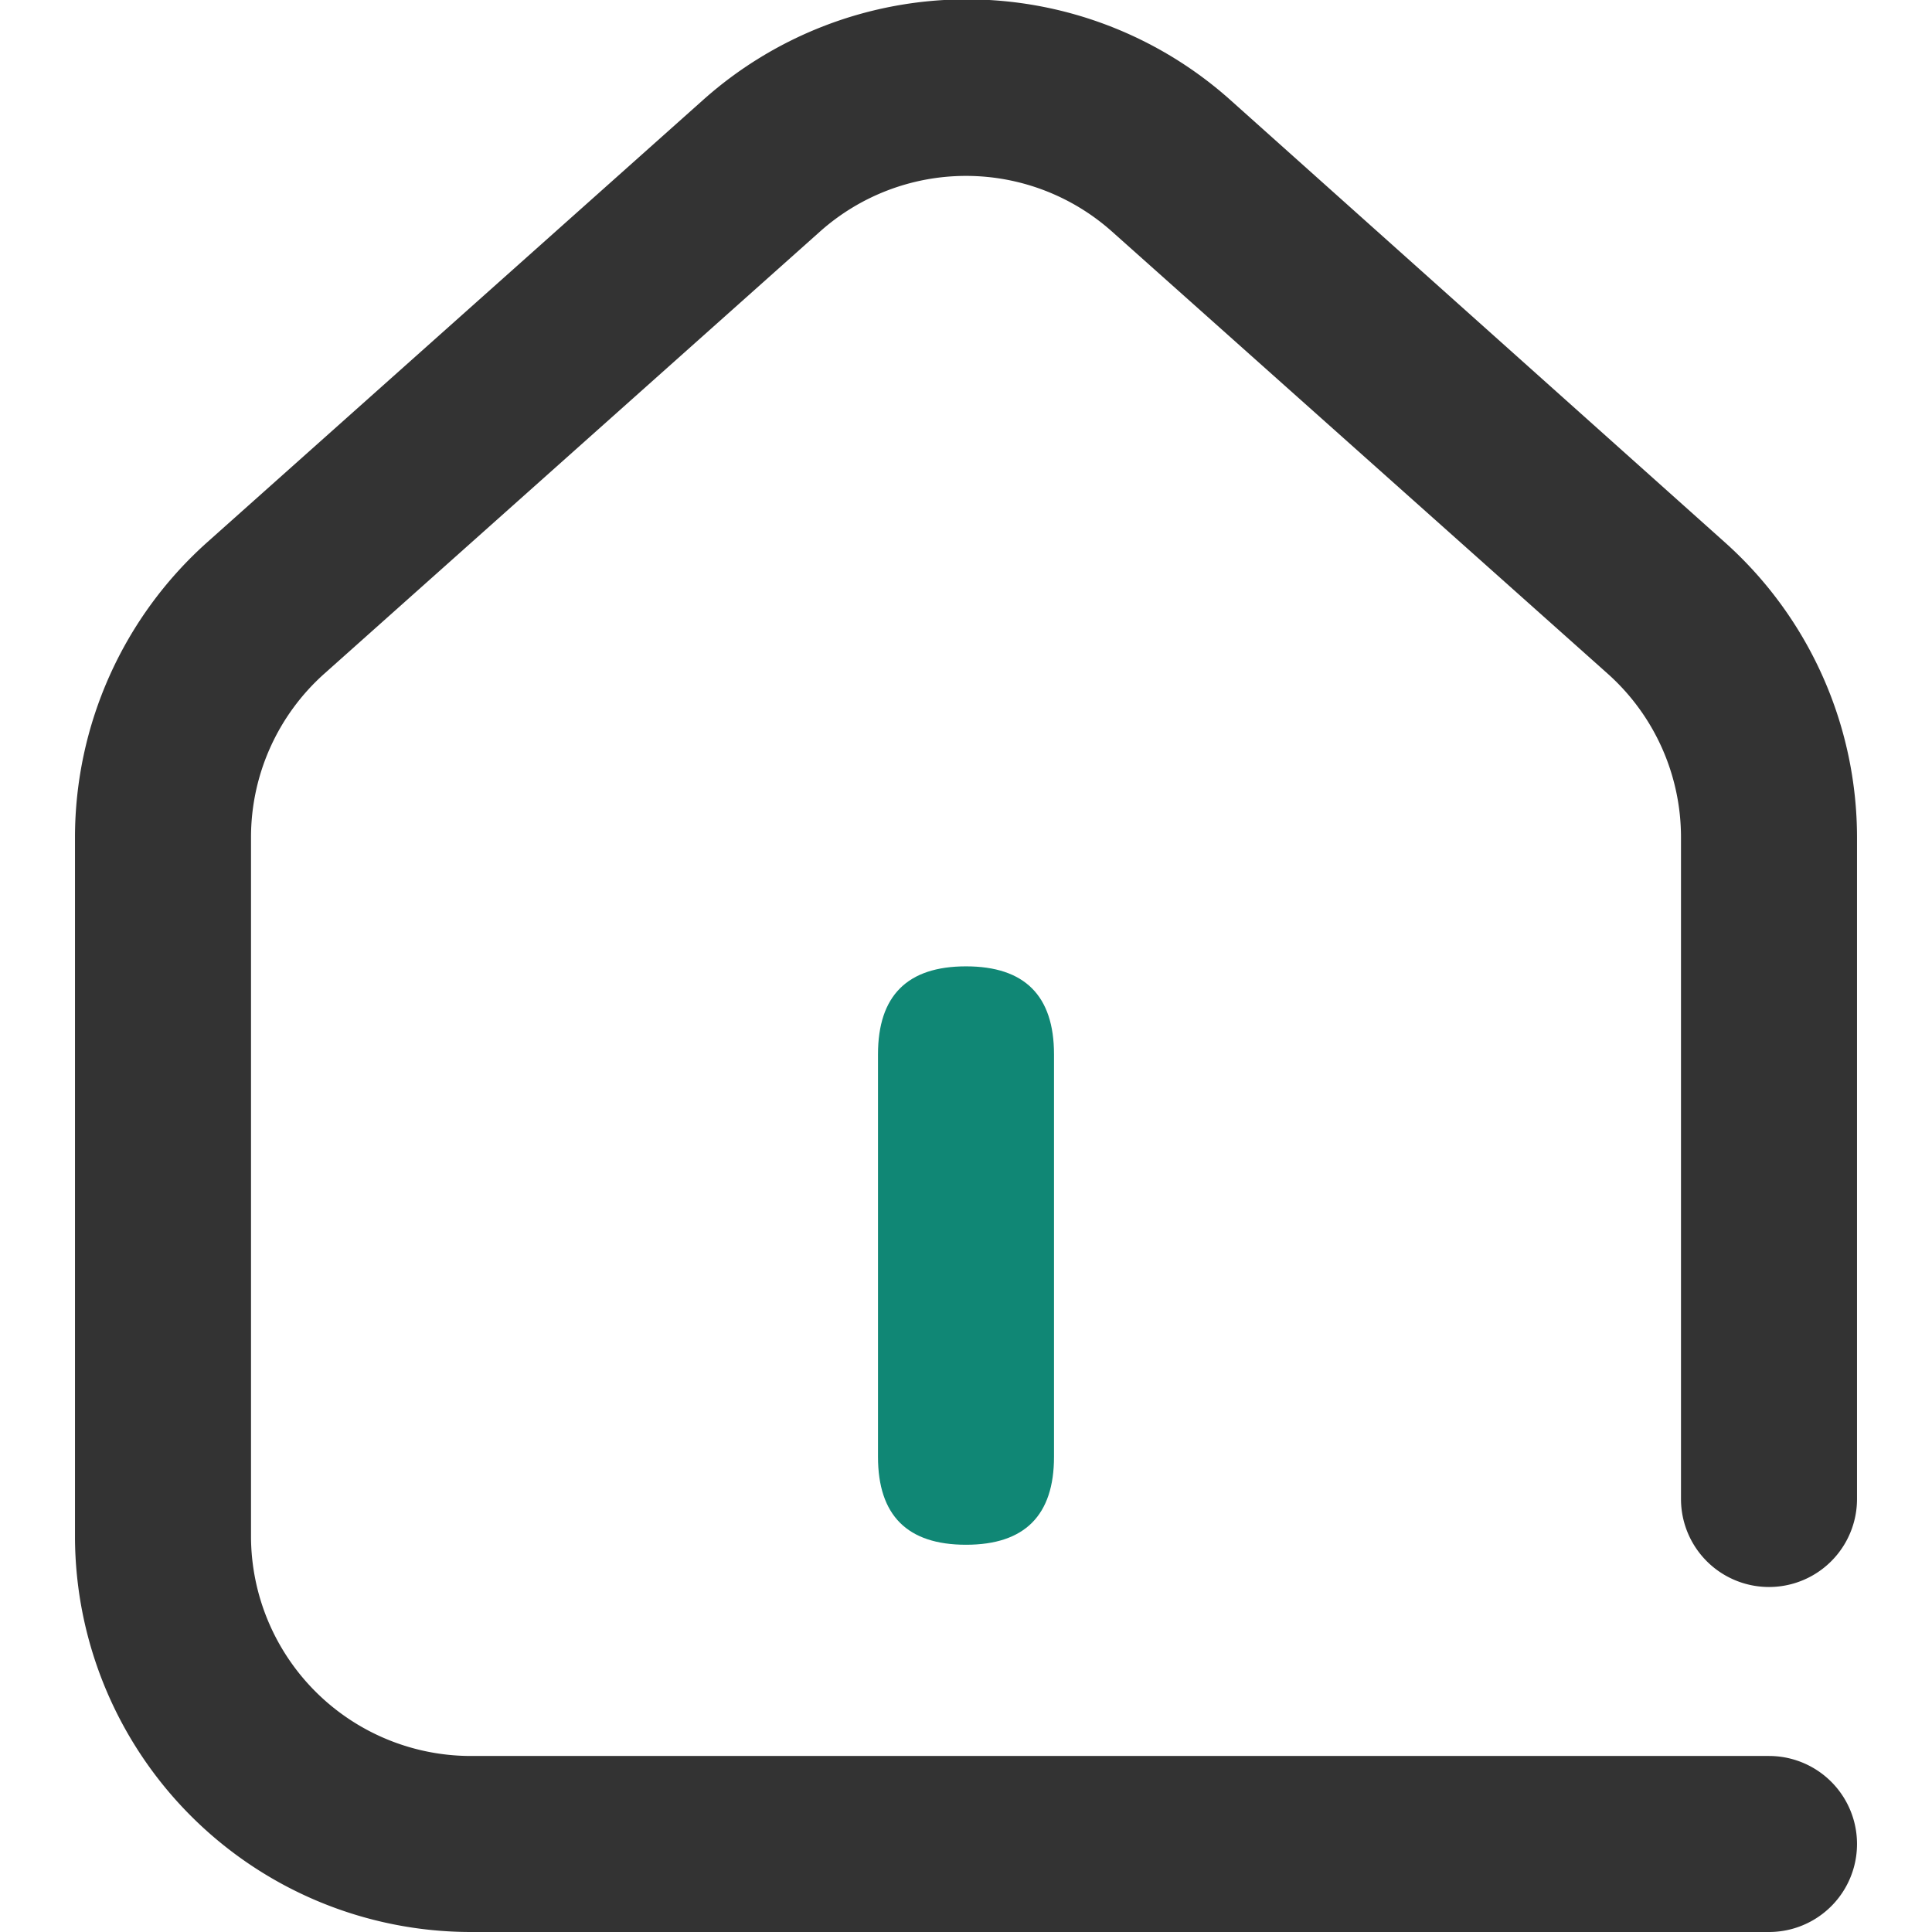 <?xml version="1.0" standalone="no"?>
<!DOCTYPE svg PUBLIC "-//W3C//DTD SVG 1.1//EN" "http://www.w3.org/Graphics/SVG/1.1/DTD/svg11.dtd">
<svg class="icon" width="200px" height="200.00px" viewBox="0 0 1024 1024" version="1.1" xmlns="http://www.w3.org/2000/svg">
    <path d="M465.353 512.187m46.647 0l0 0q46.647 0 46.647 46.647l0 213.271q0 46.647-46.647 46.647l0 0q-46.647 0-46.647-46.647l0-213.271q0-46.647 46.647-46.647Z" fill="#108775"/>
    <path d="M937.609 1024H249.469A209.913 209.913 0 0 1 39.743 814.461V443.895a209.913 209.913 0 0 1 70.157-156.548L372.431 53.178a209.726 209.726 0 0 1 279.883 0L914.099 287.347a209.913 209.913 0 0 1 70.157 156.548v350.601a46.647 46.647 0 0 1-93.294 0V443.895a116.245 116.245 0 0 0-38.997-86.95L589.434 122.776a116.245 116.245 0 0 0-154.869 0L172.035 356.945A116.245 116.245 0 0 0 133.038 443.895v370.566a116.618 116.618 0 0 0 116.431 116.245h688.14a46.647 46.647 0 0 1 0 93.294z" fill="#333333" />
</svg>